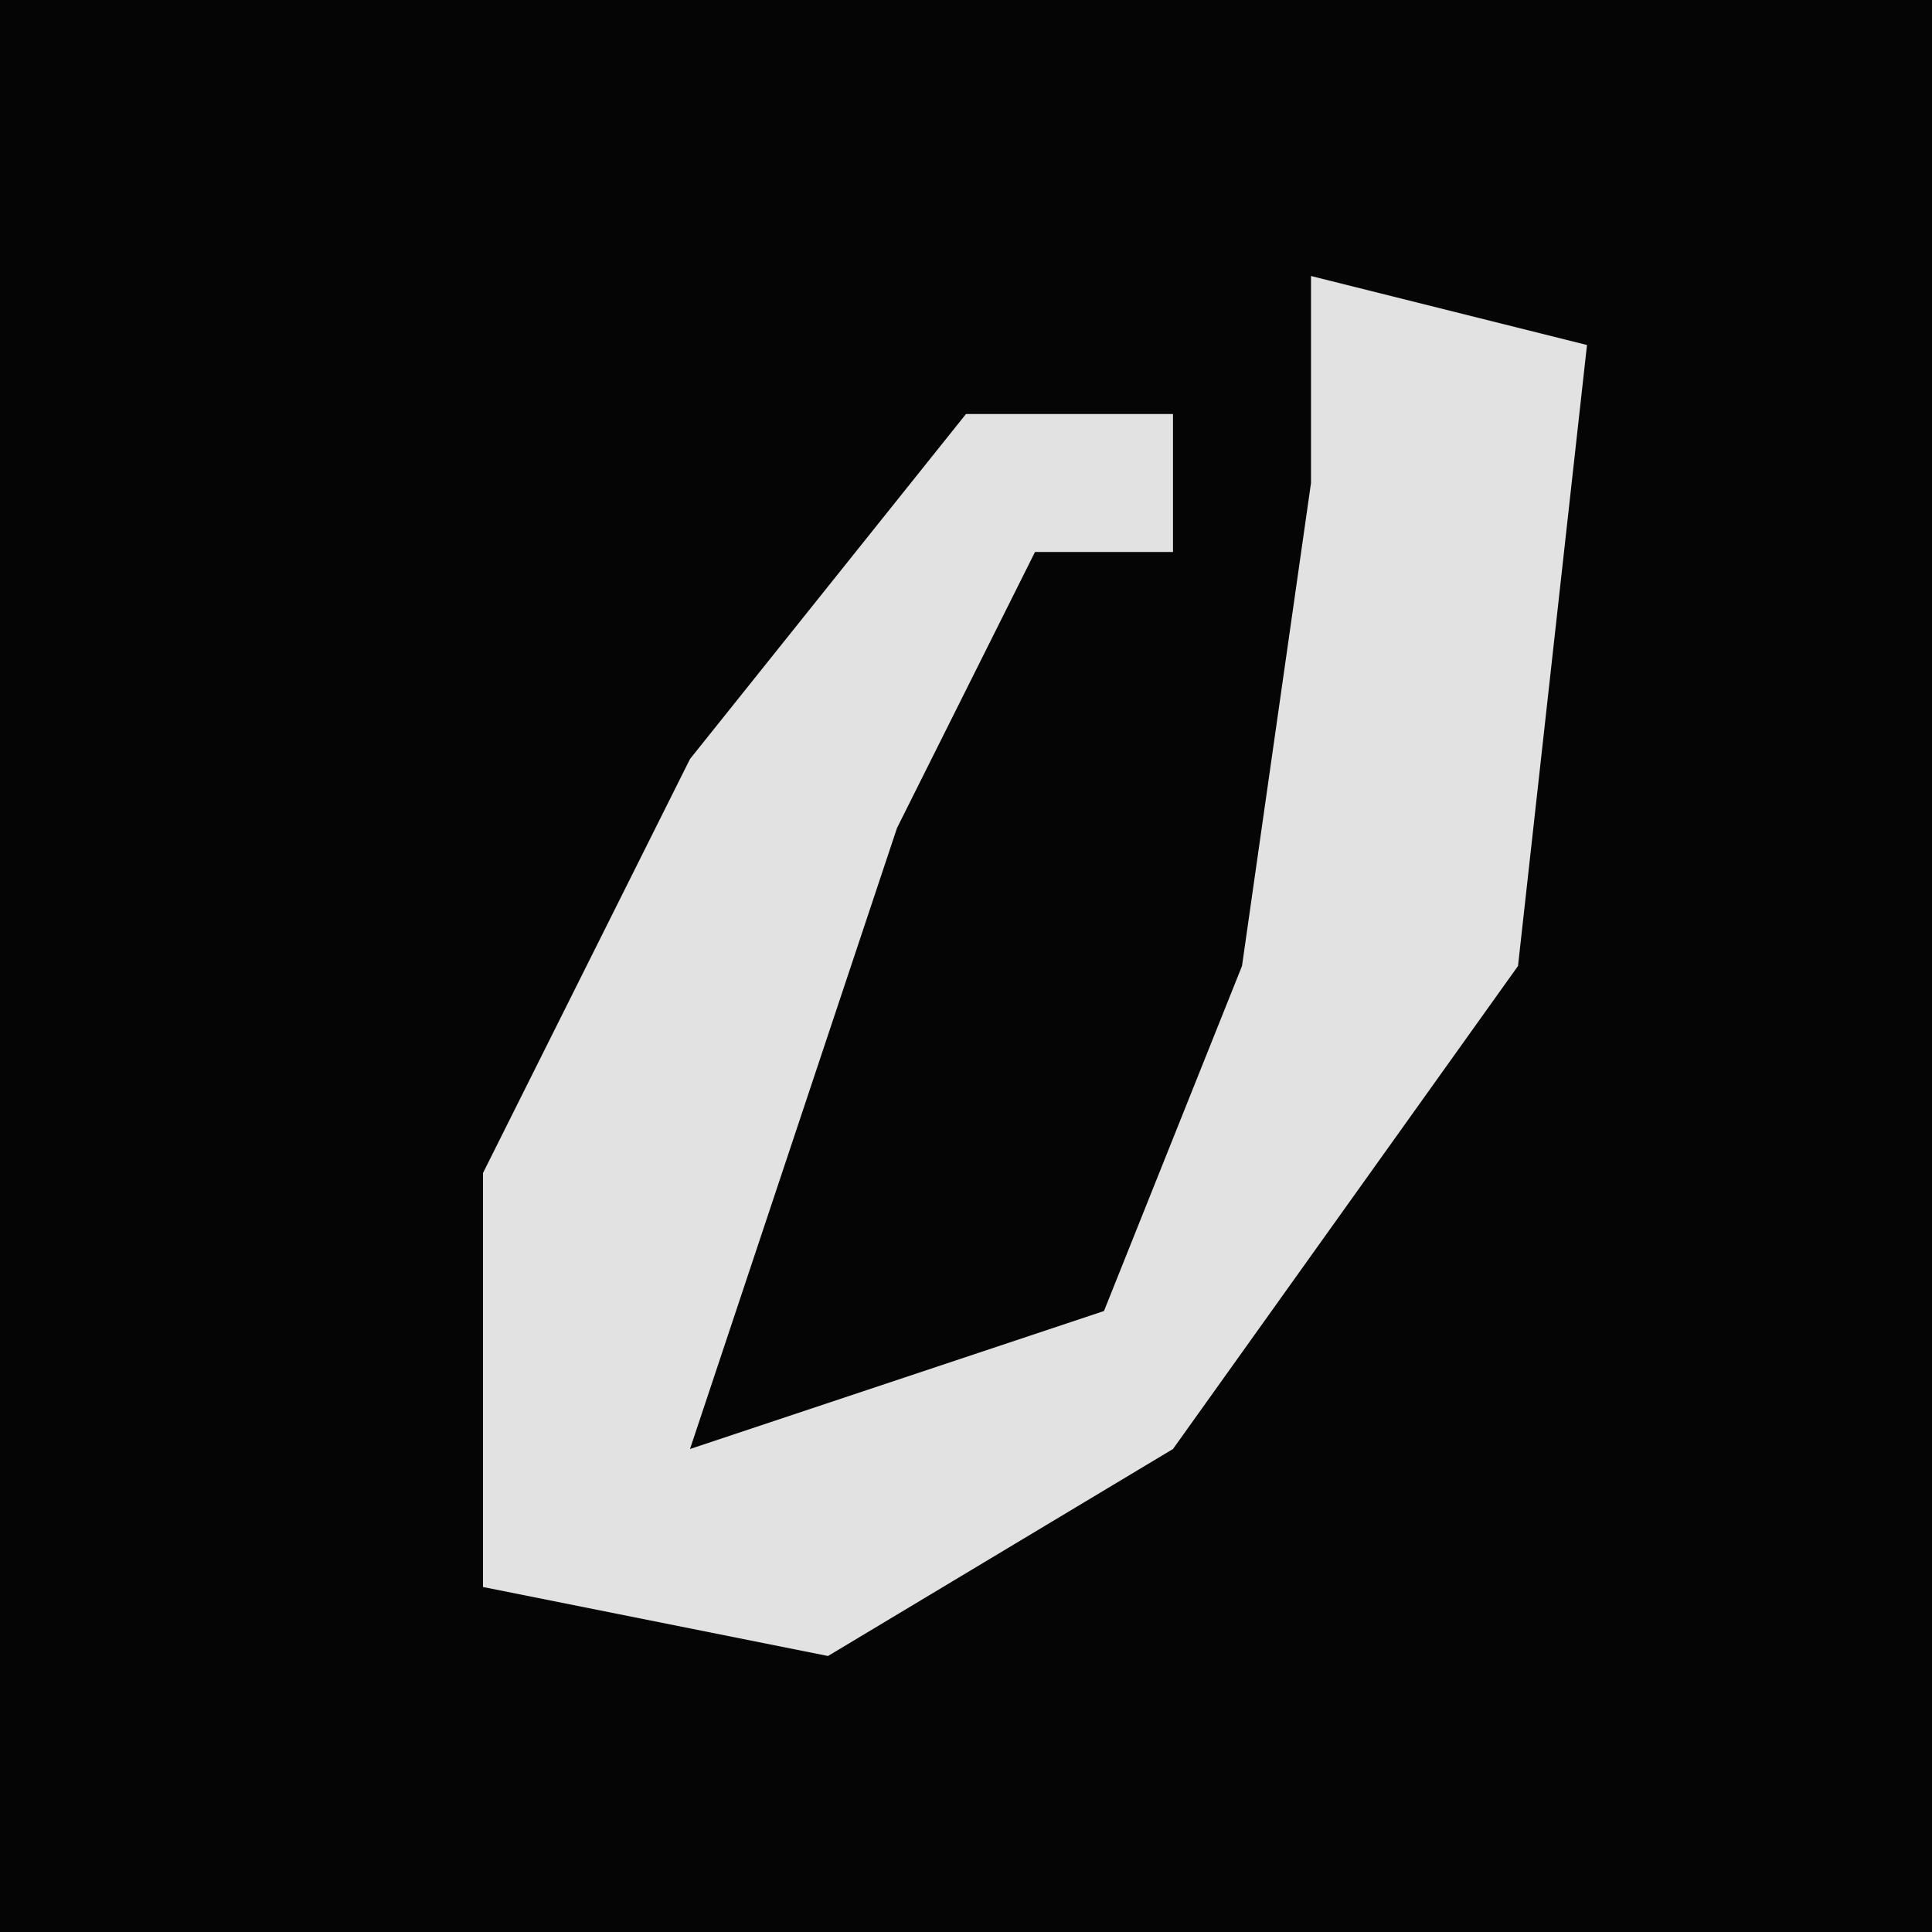 <?xml version="1.0" encoding="UTF-8"?>
<svg version="1.1" xmlns="http://www.w3.org/2000/svg" width="28" height="28">
<path d="M0,0 L28,0 L28,28 L0,28 Z " fill="#050505" transform="translate(0,0)"/>
<path d="M0,0 L4,1 L3,10 L-2,17 L-7,20 L-12,19 L-12,13 L-9,7 L-5,2 L-2,2 L-2,4 L-4,4 L-6,8 L-9,17 L-3,15 L-1,10 L0,3 Z " fill="#E2E2E2" transform="translate(19,4)"/>
</svg>

